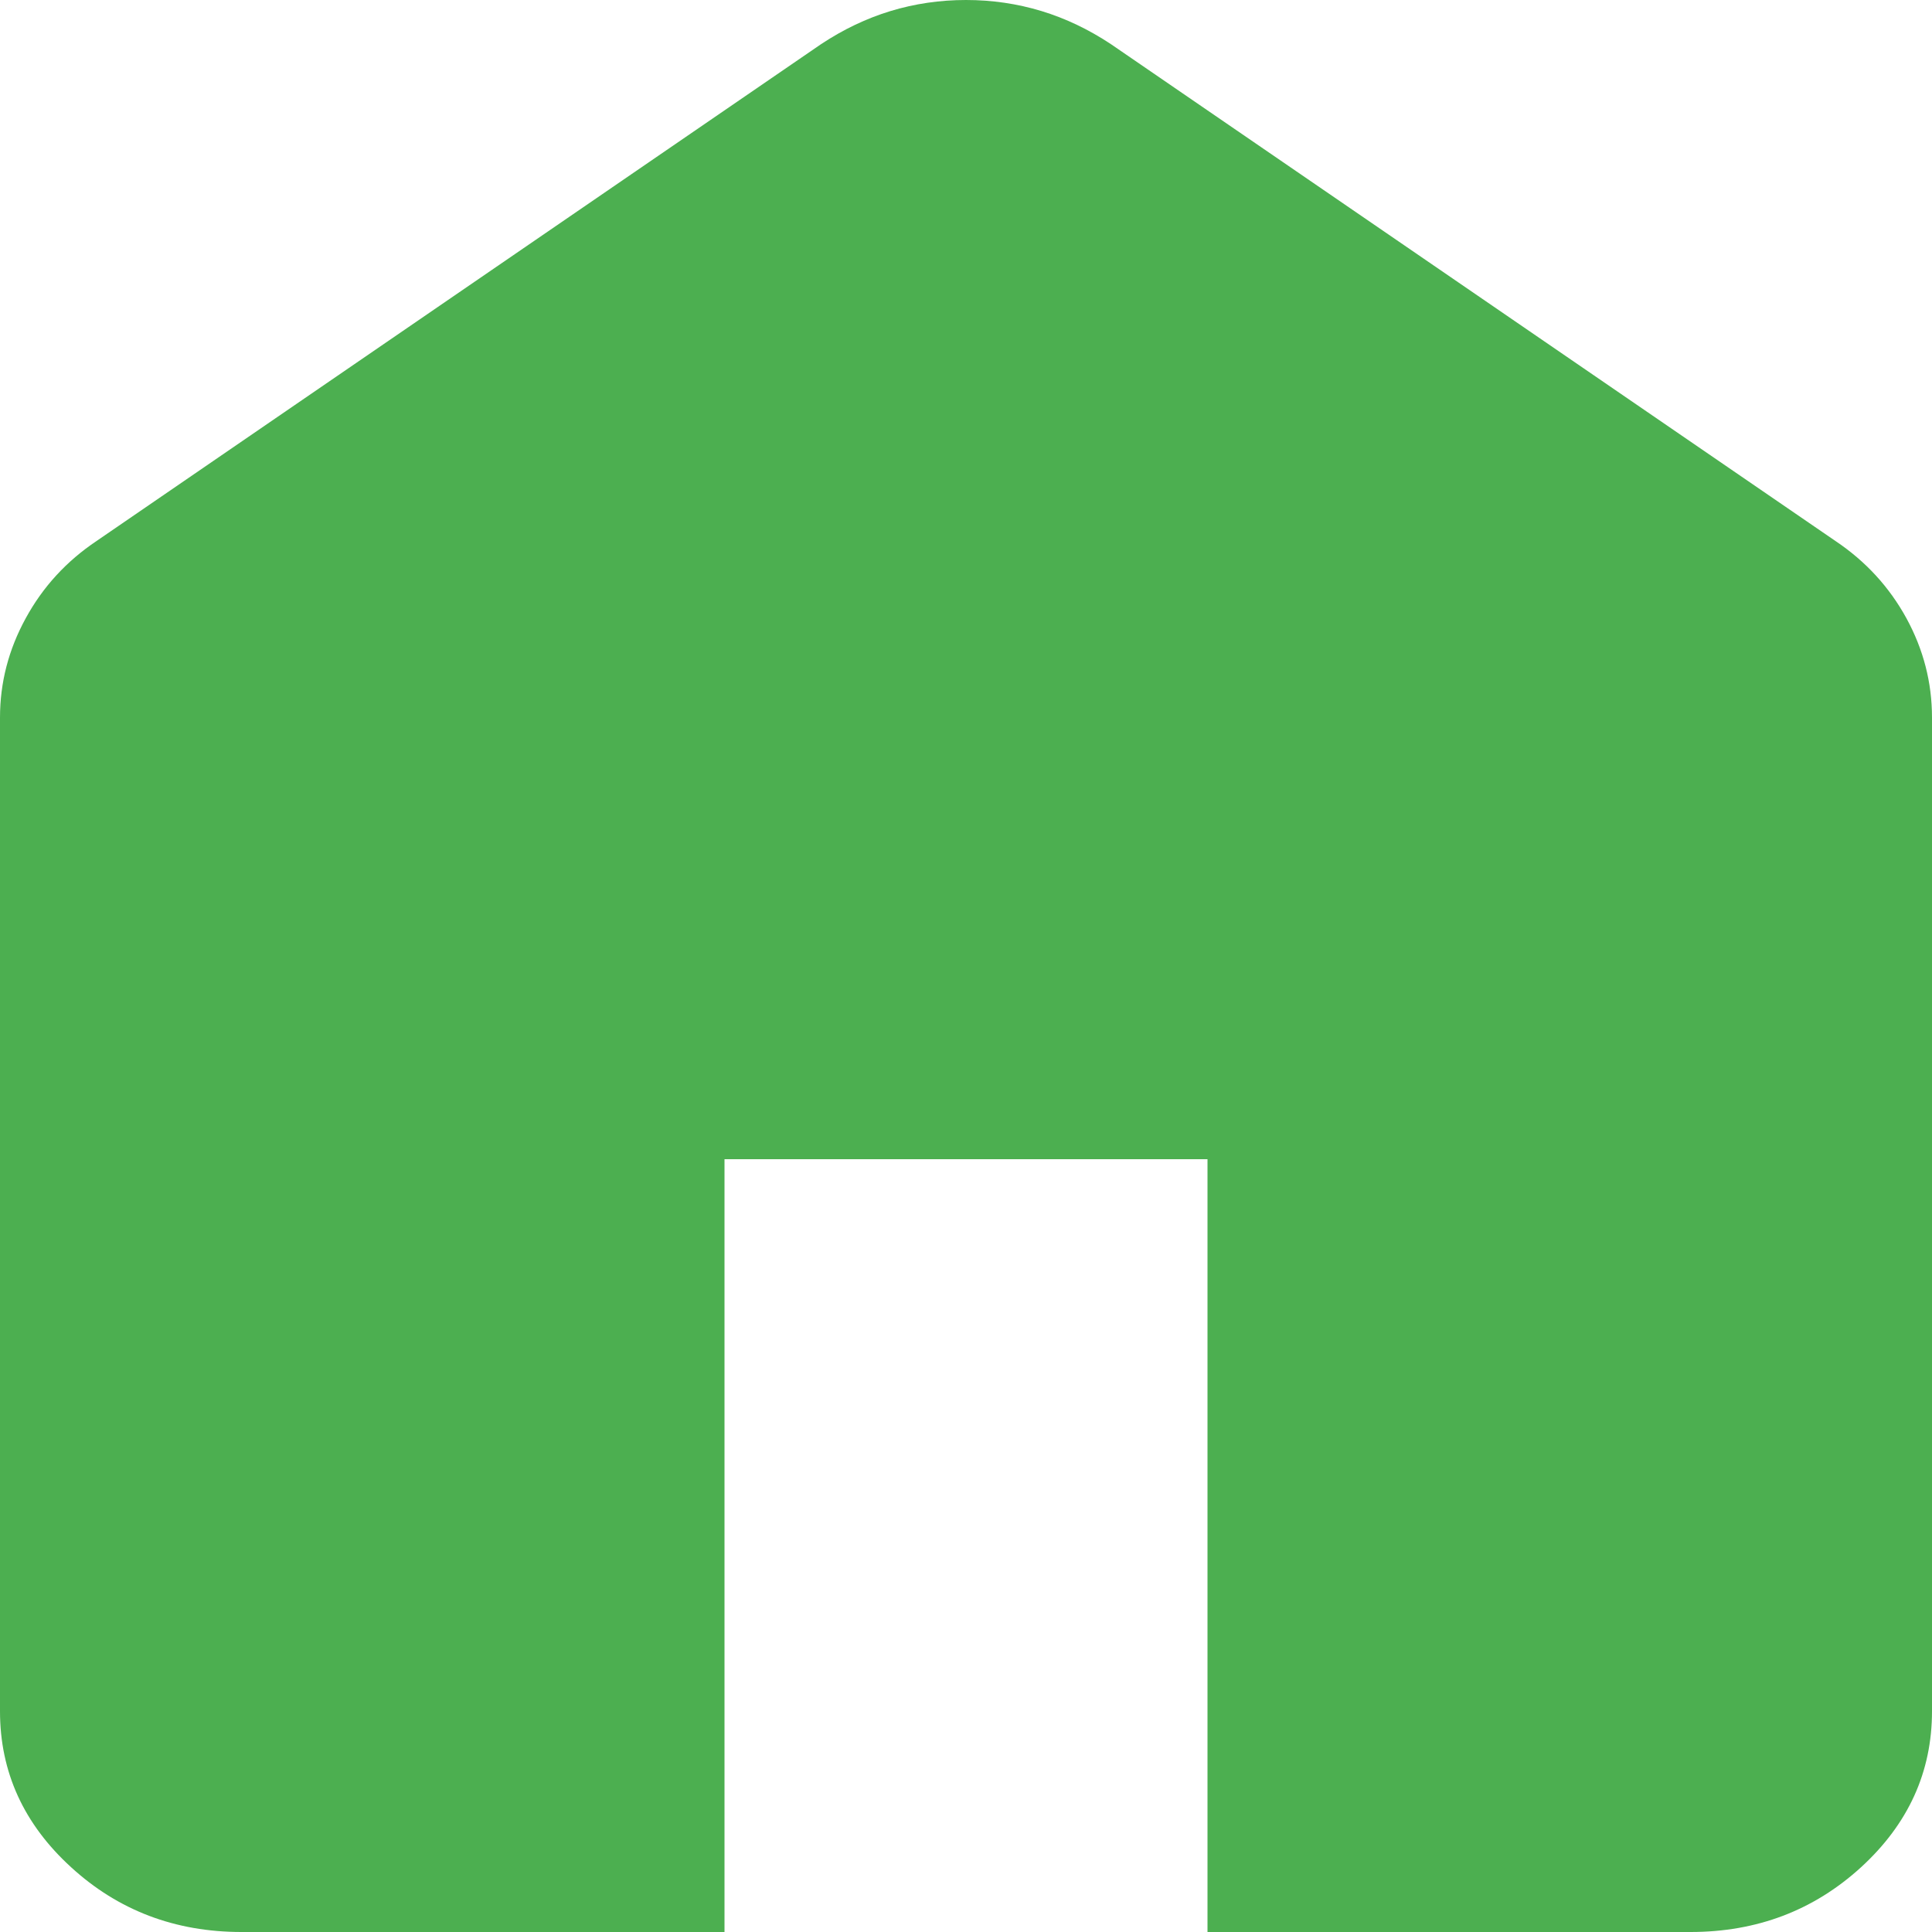<svg width="25" height="25" viewBox="0 0 25 25" fill="none" xmlns="http://www.w3.org/2000/svg">
<path d="M3.125 25C2.266 25 1.53 24.721 0.919 24.161C0.306 23.601 0 22.929 0 22.143V9.286C0 8.833 0.111 8.405 0.333 8C0.554 7.595 0.859 7.262 1.25 7L10.625 0.571C10.912 0.381 11.211 0.238 11.523 0.143C11.836 0.048 12.162 0 12.5 0C12.838 0 13.164 0.048 13.477 0.143C13.789 0.238 14.088 0.381 14.375 0.571L23.75 7C24.141 7.262 24.447 7.595 24.669 8C24.89 8.405 25 8.833 25 9.286V22.143C25 22.929 24.694 23.601 24.083 24.161C23.47 24.721 22.734 25 21.875 25H15.625V15H9.375V25H3.125Z" fill="#4CAF50"/>
</svg>
